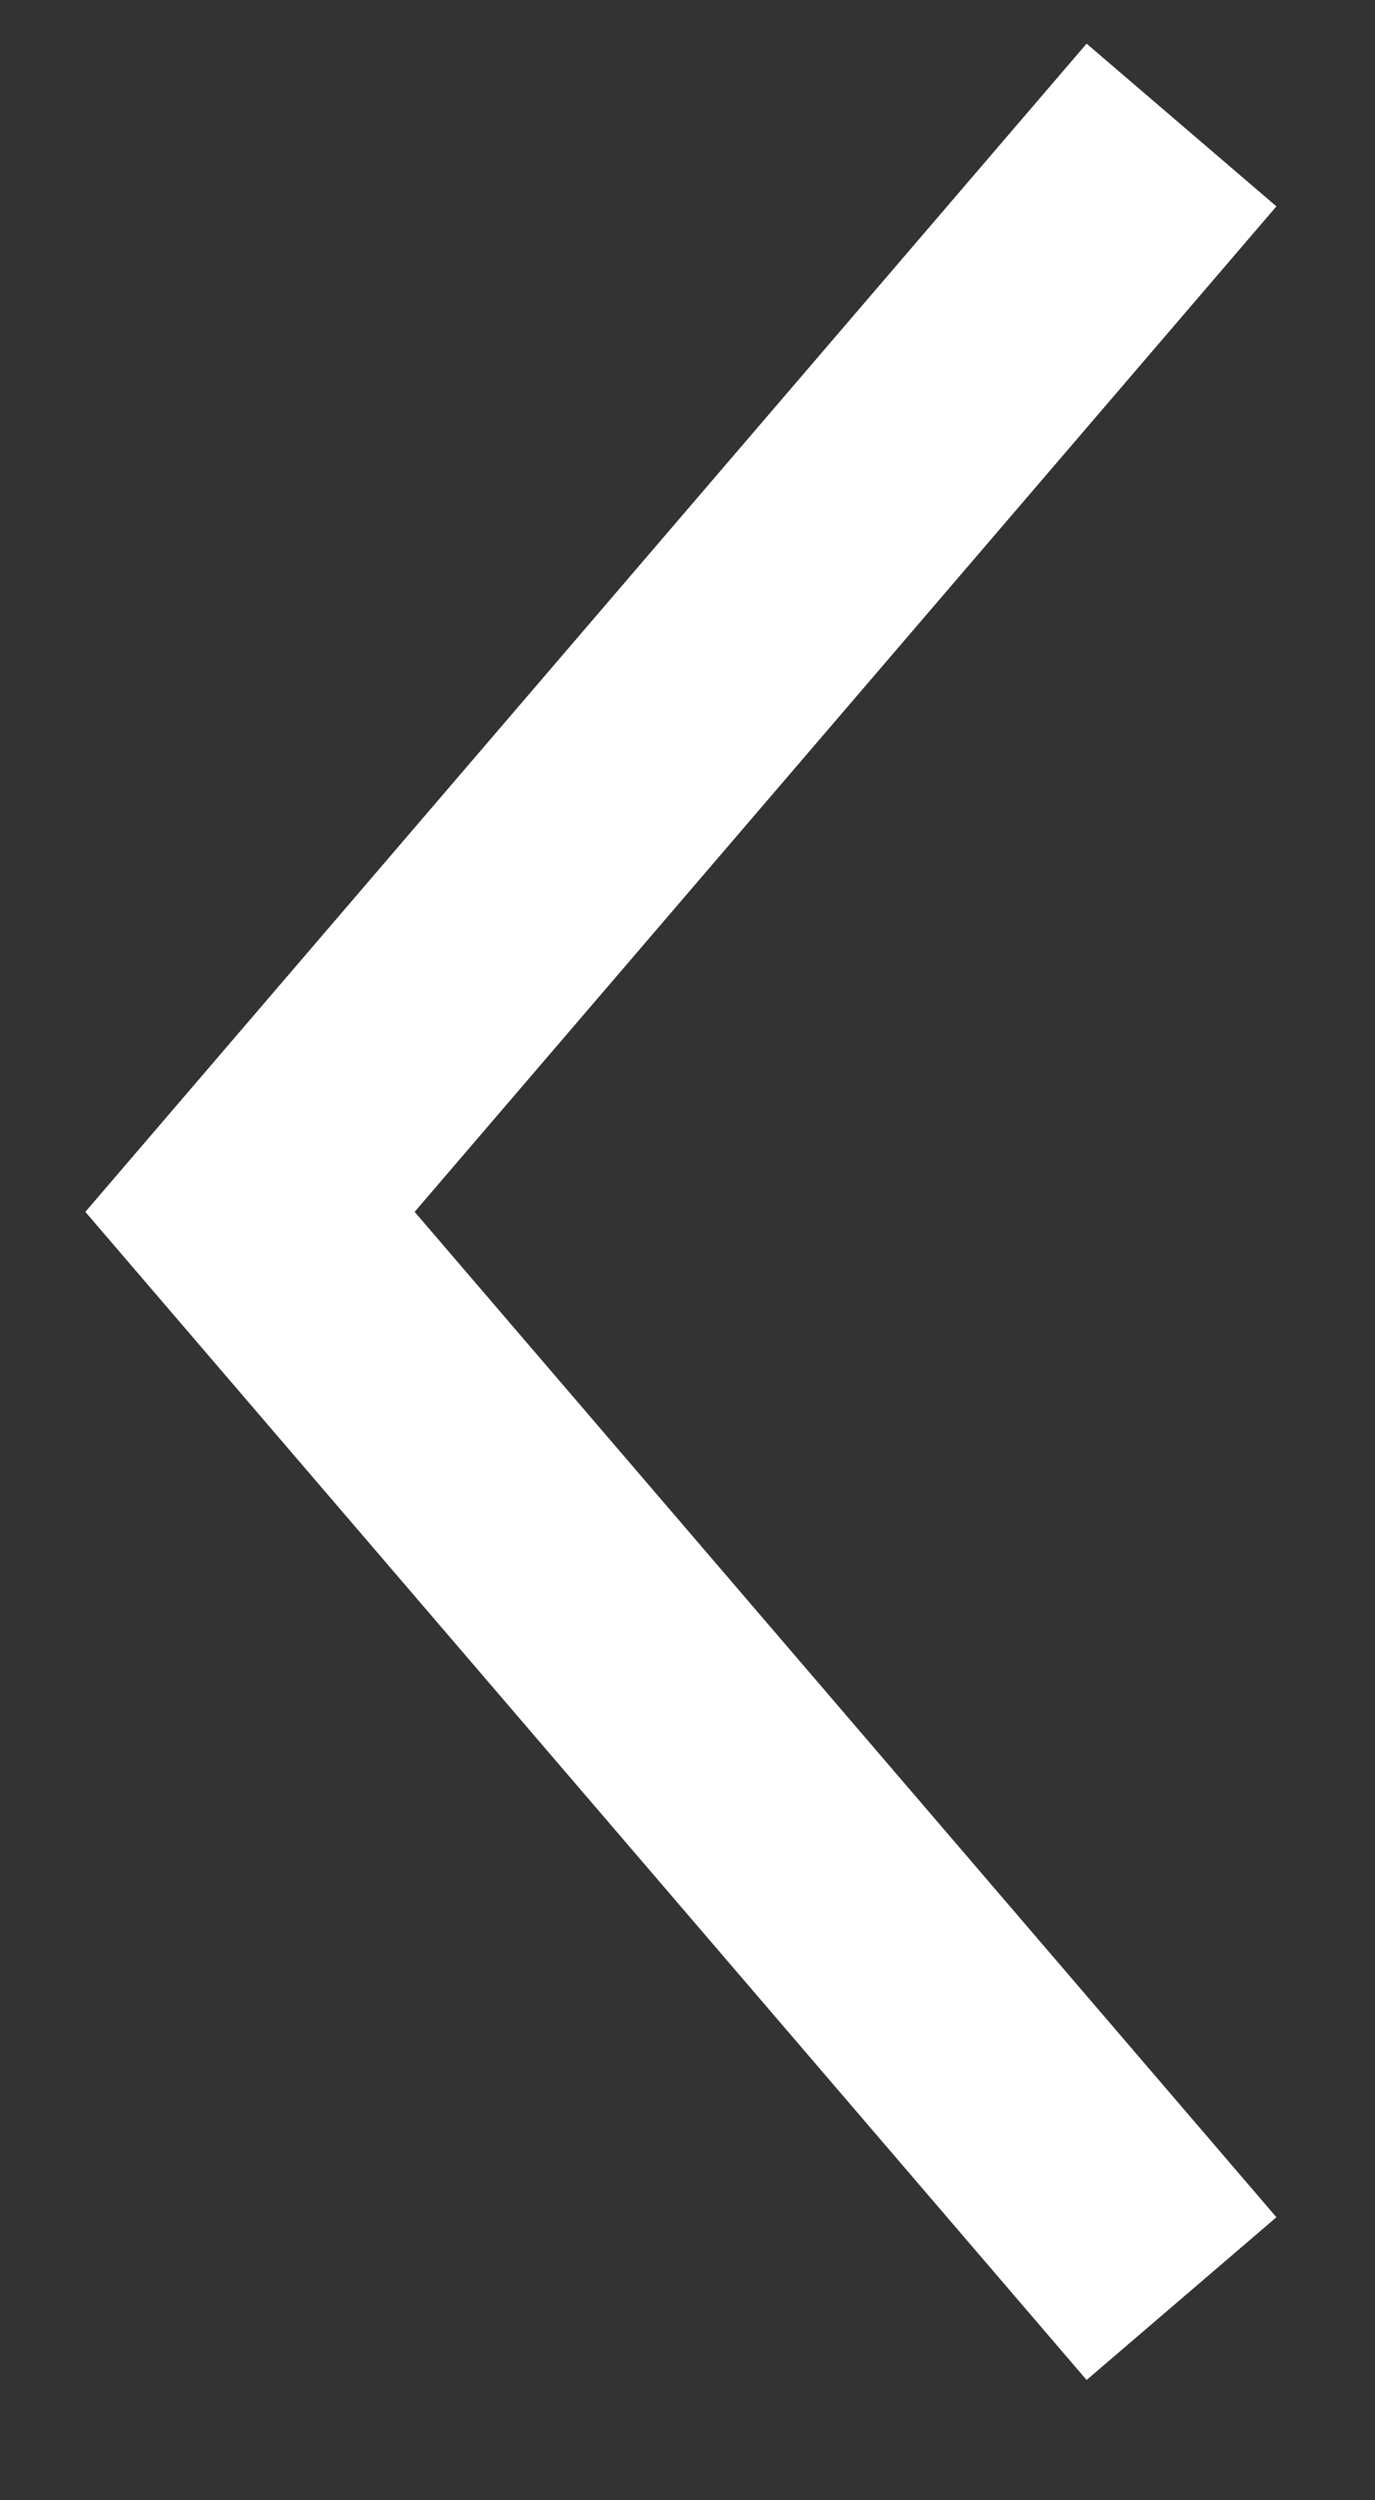 <svg width="11" height="20" fill="none" xmlns="http://www.w3.org/2000/svg"><rect width="100%" height="100%" fill="#333333" stroke="none"/><path d="M9.452 1L2 9.694l7.452 8.693" stroke="#fff" stroke-width="2"/></svg>